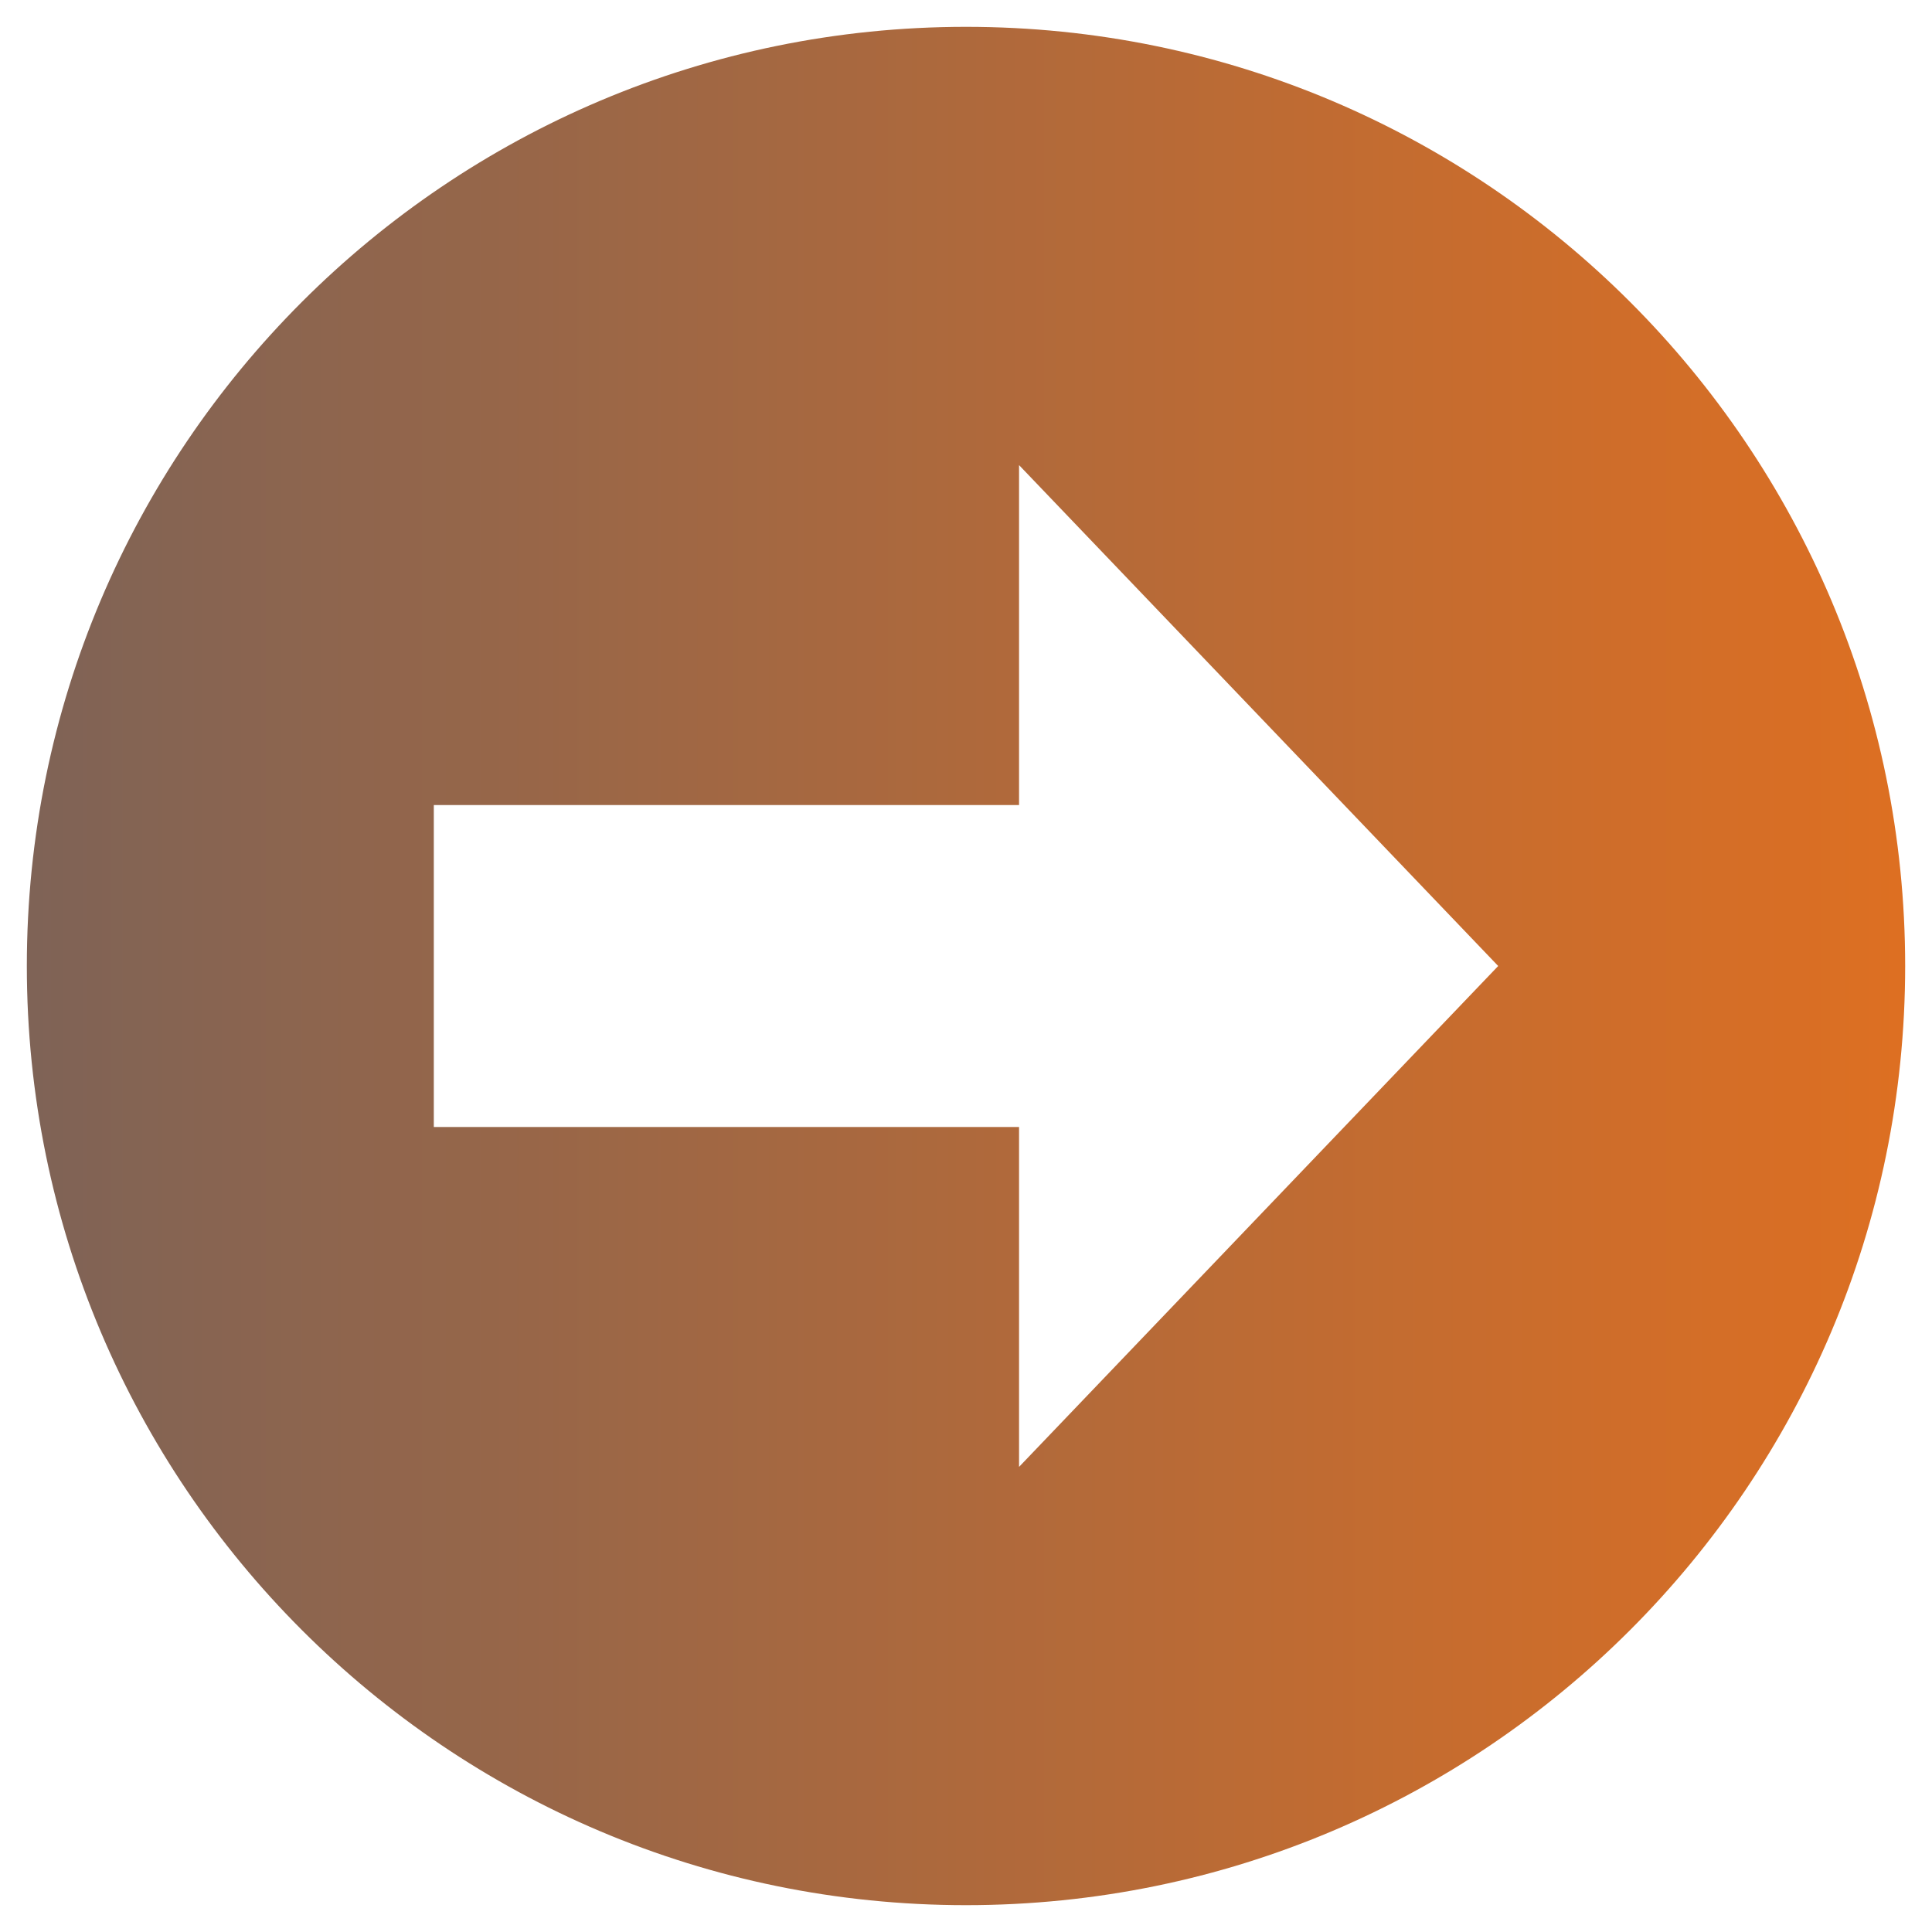 <svg width="54" height="54" viewBox="0 0 54 54" fill="none" xmlns="http://www.w3.org/2000/svg">
<path d="M0.75 27C0.75 41.497 12.503 53.25 27 53.25C41.497 53.25 53.25 41.497 53.25 27C53.25 12.503 41.497 0.75 27 0.75C12.503 0.75 0.75 12.503 0.75 27ZM41.875 27L28.483 41V31.5H12.125V22.501H28.483V13L41.875 27Z" fill="url(#paint0_linear_1_88)"/>
<defs>
<linearGradient id="paint0_linear_1_88" x1="0.909" y1="27" x2="53.091" y2="27" gradientUnits="userSpaceOnUse">
<stop stop-color="#7F6356"/>
<stop offset="1" stop-color="#DD6F22"/>
</linearGradient>
</defs>
</svg>
